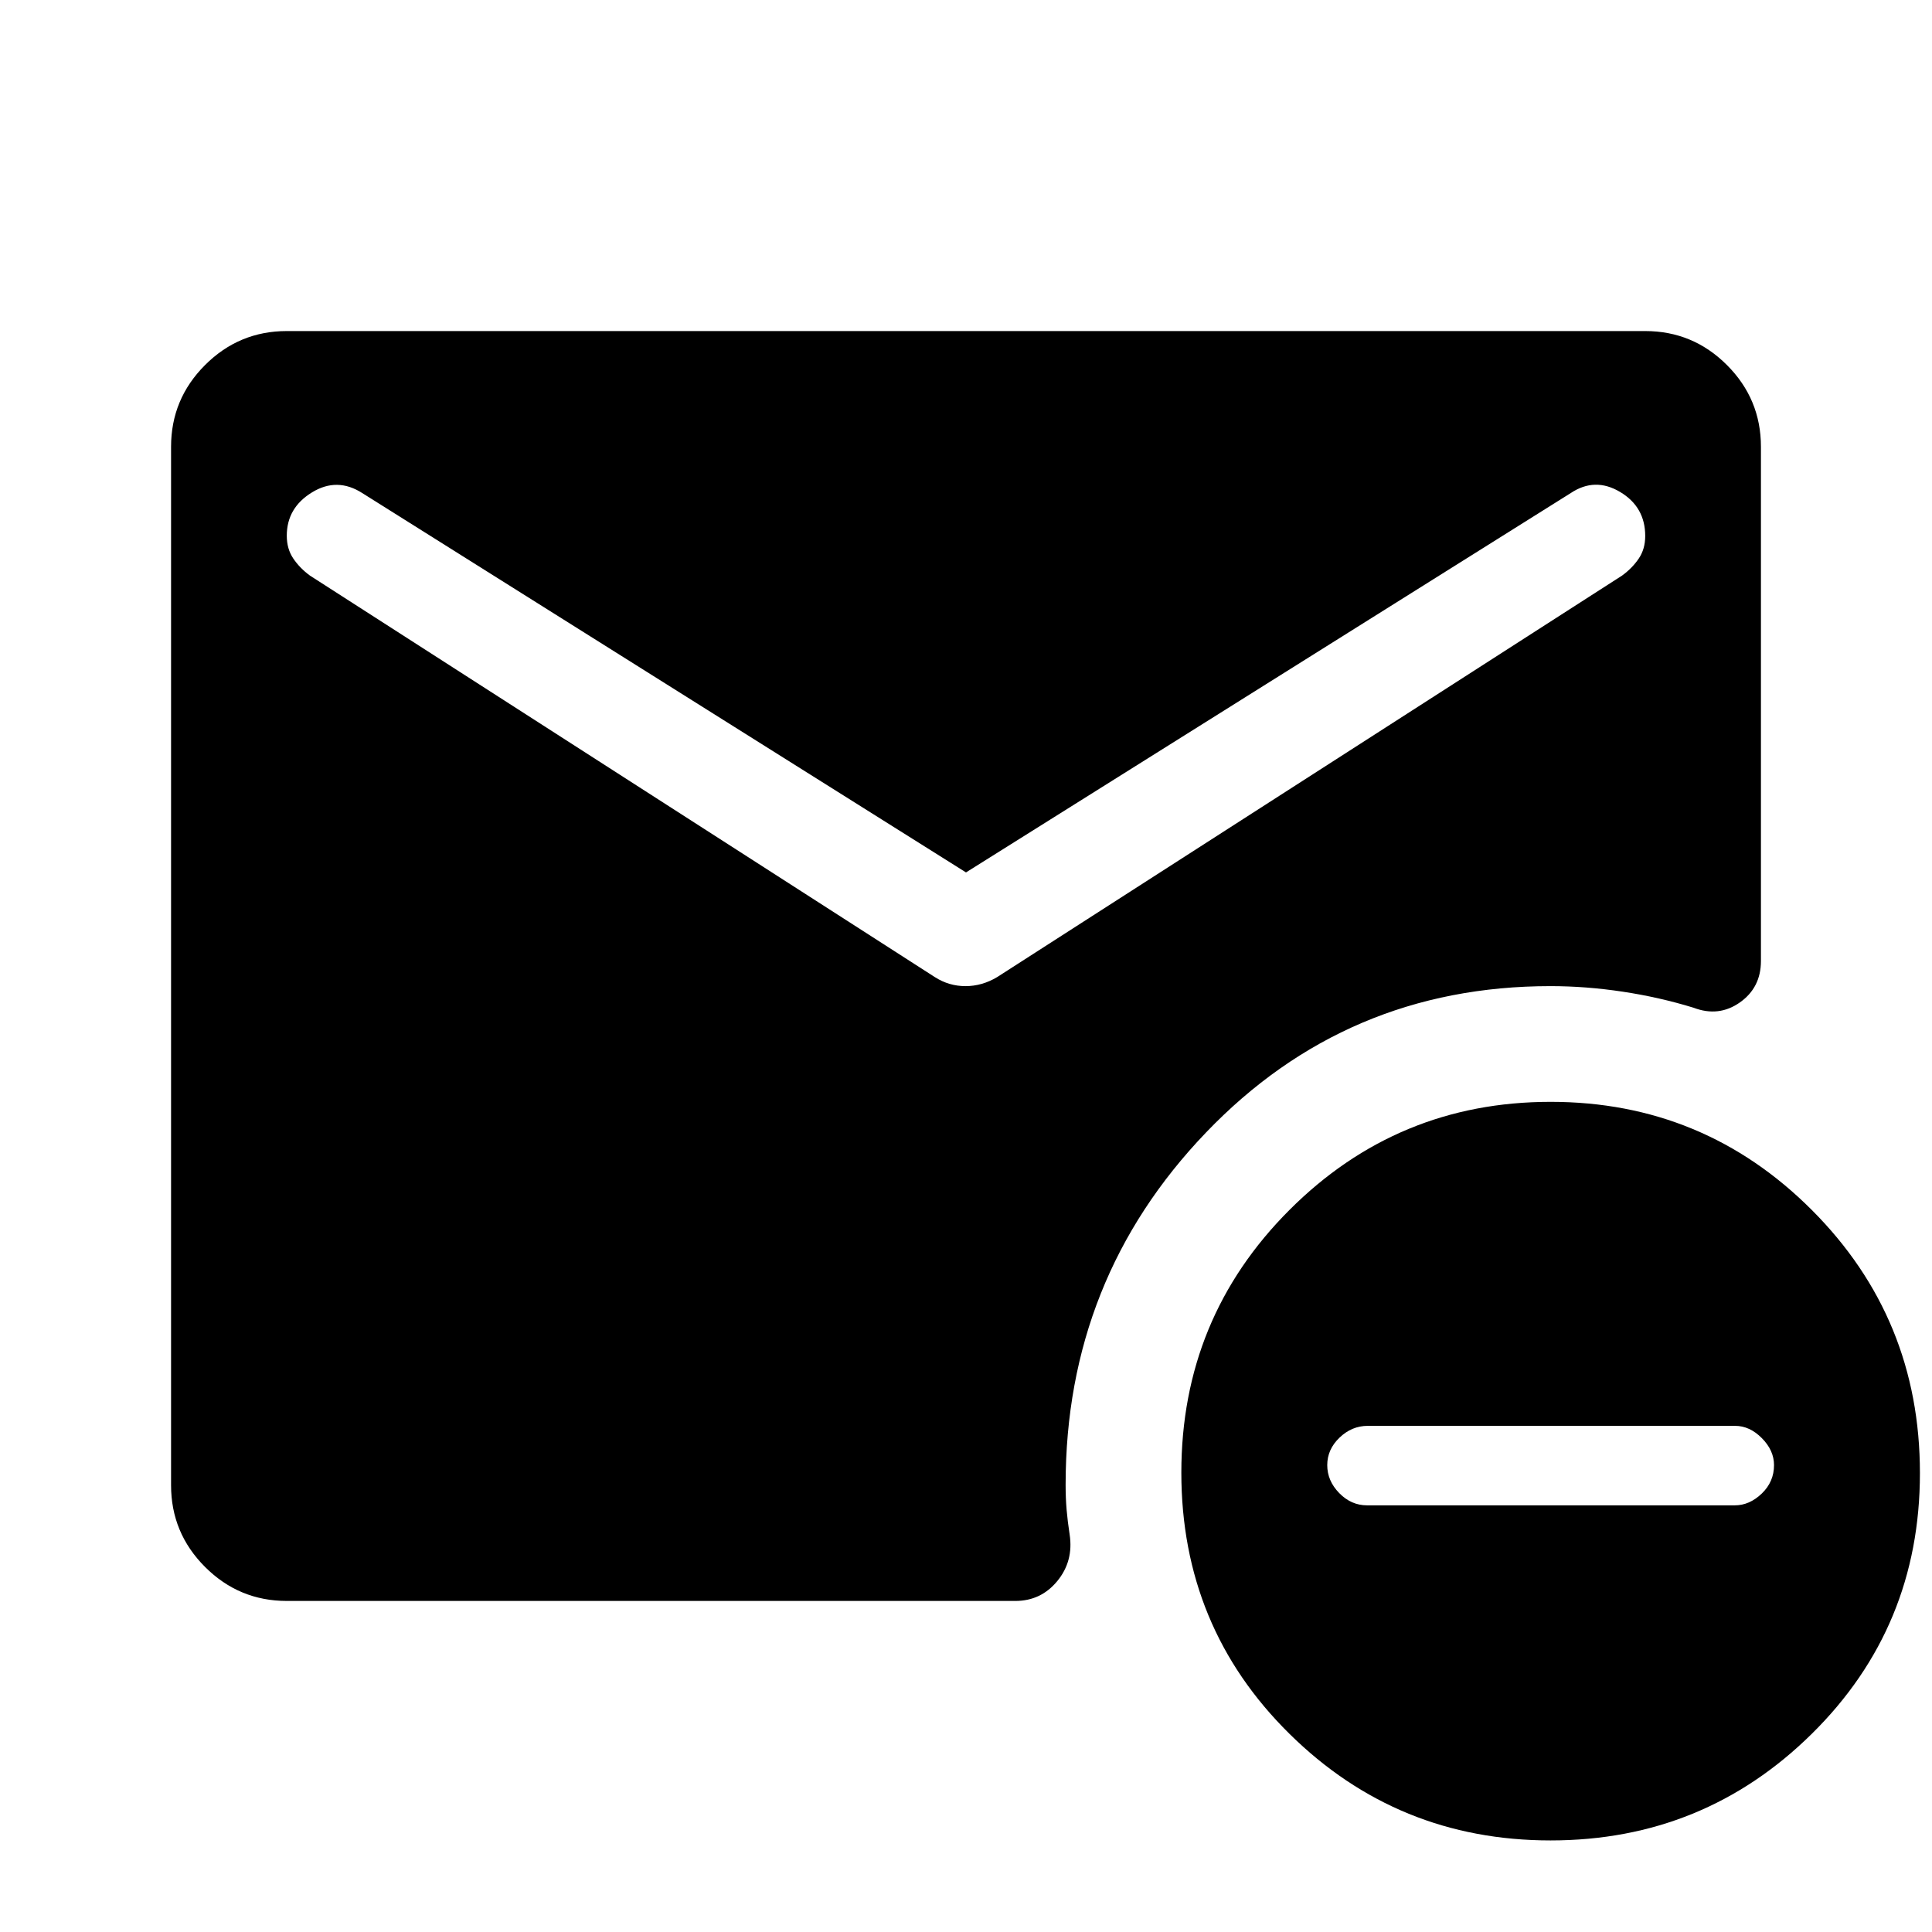 <svg xmlns="http://www.w3.org/2000/svg" height="48" viewBox="0 -960 960 960" width="48"><path d="M480-526.5 180-715q-12.5-8-25-.32-12.5 7.67-12.5 21.52 0 6.55 3.25 11.35Q149-677.66 154-674l310.5 199.5q7 4.5 15.25 4.5t15.75-4.5L806-674q5-3.64 8.25-8.4t3.25-11.26q0-14.46-12.5-21.9-12.5-7.44-24.5.56L480-526.5Zm290.5 481q-76.1 0-129.8-53-53.7-53-53.7-129.76 0-76.77 53.7-130.5 53.7-53.74 129.8-53.74 76.1 0 129.8 53.76Q954-304.98 954-228.01q0 76.51-53.7 129.51-53.7 53-129.8 53ZM679.32-212H862q7.3 0 13.4-5.85 6.1-5.85 6.1-14.15 0-7.3-6.05-13.4-6.04-6.1-13.27-6.1H679.63q-7.93 0-14.03 5.85T659.5-232q0 7.8 5.95 13.9 5.94 6.1 13.87 6.1ZM142.5-164.5q-23.72 0-40.61-16.89T85-222v-516q0-23.72 16.89-40.61t40.61-16.89h675q23.72 0 40.61 16.89T875-738v255.5q0 13.26-10.5 20.63-10.5 7.37-22.99 2.6-17.01-5.23-35.26-7.98Q788-470 770.42-470 669-470 599.25-397.25 529.5-324.5 529.5-222.29q0 6.79.5 12.54.5 5.75 1.5 12.25 2 13.2-6.12 23.1-8.13 9.9-20.88 9.9h-362Z"/></svg>